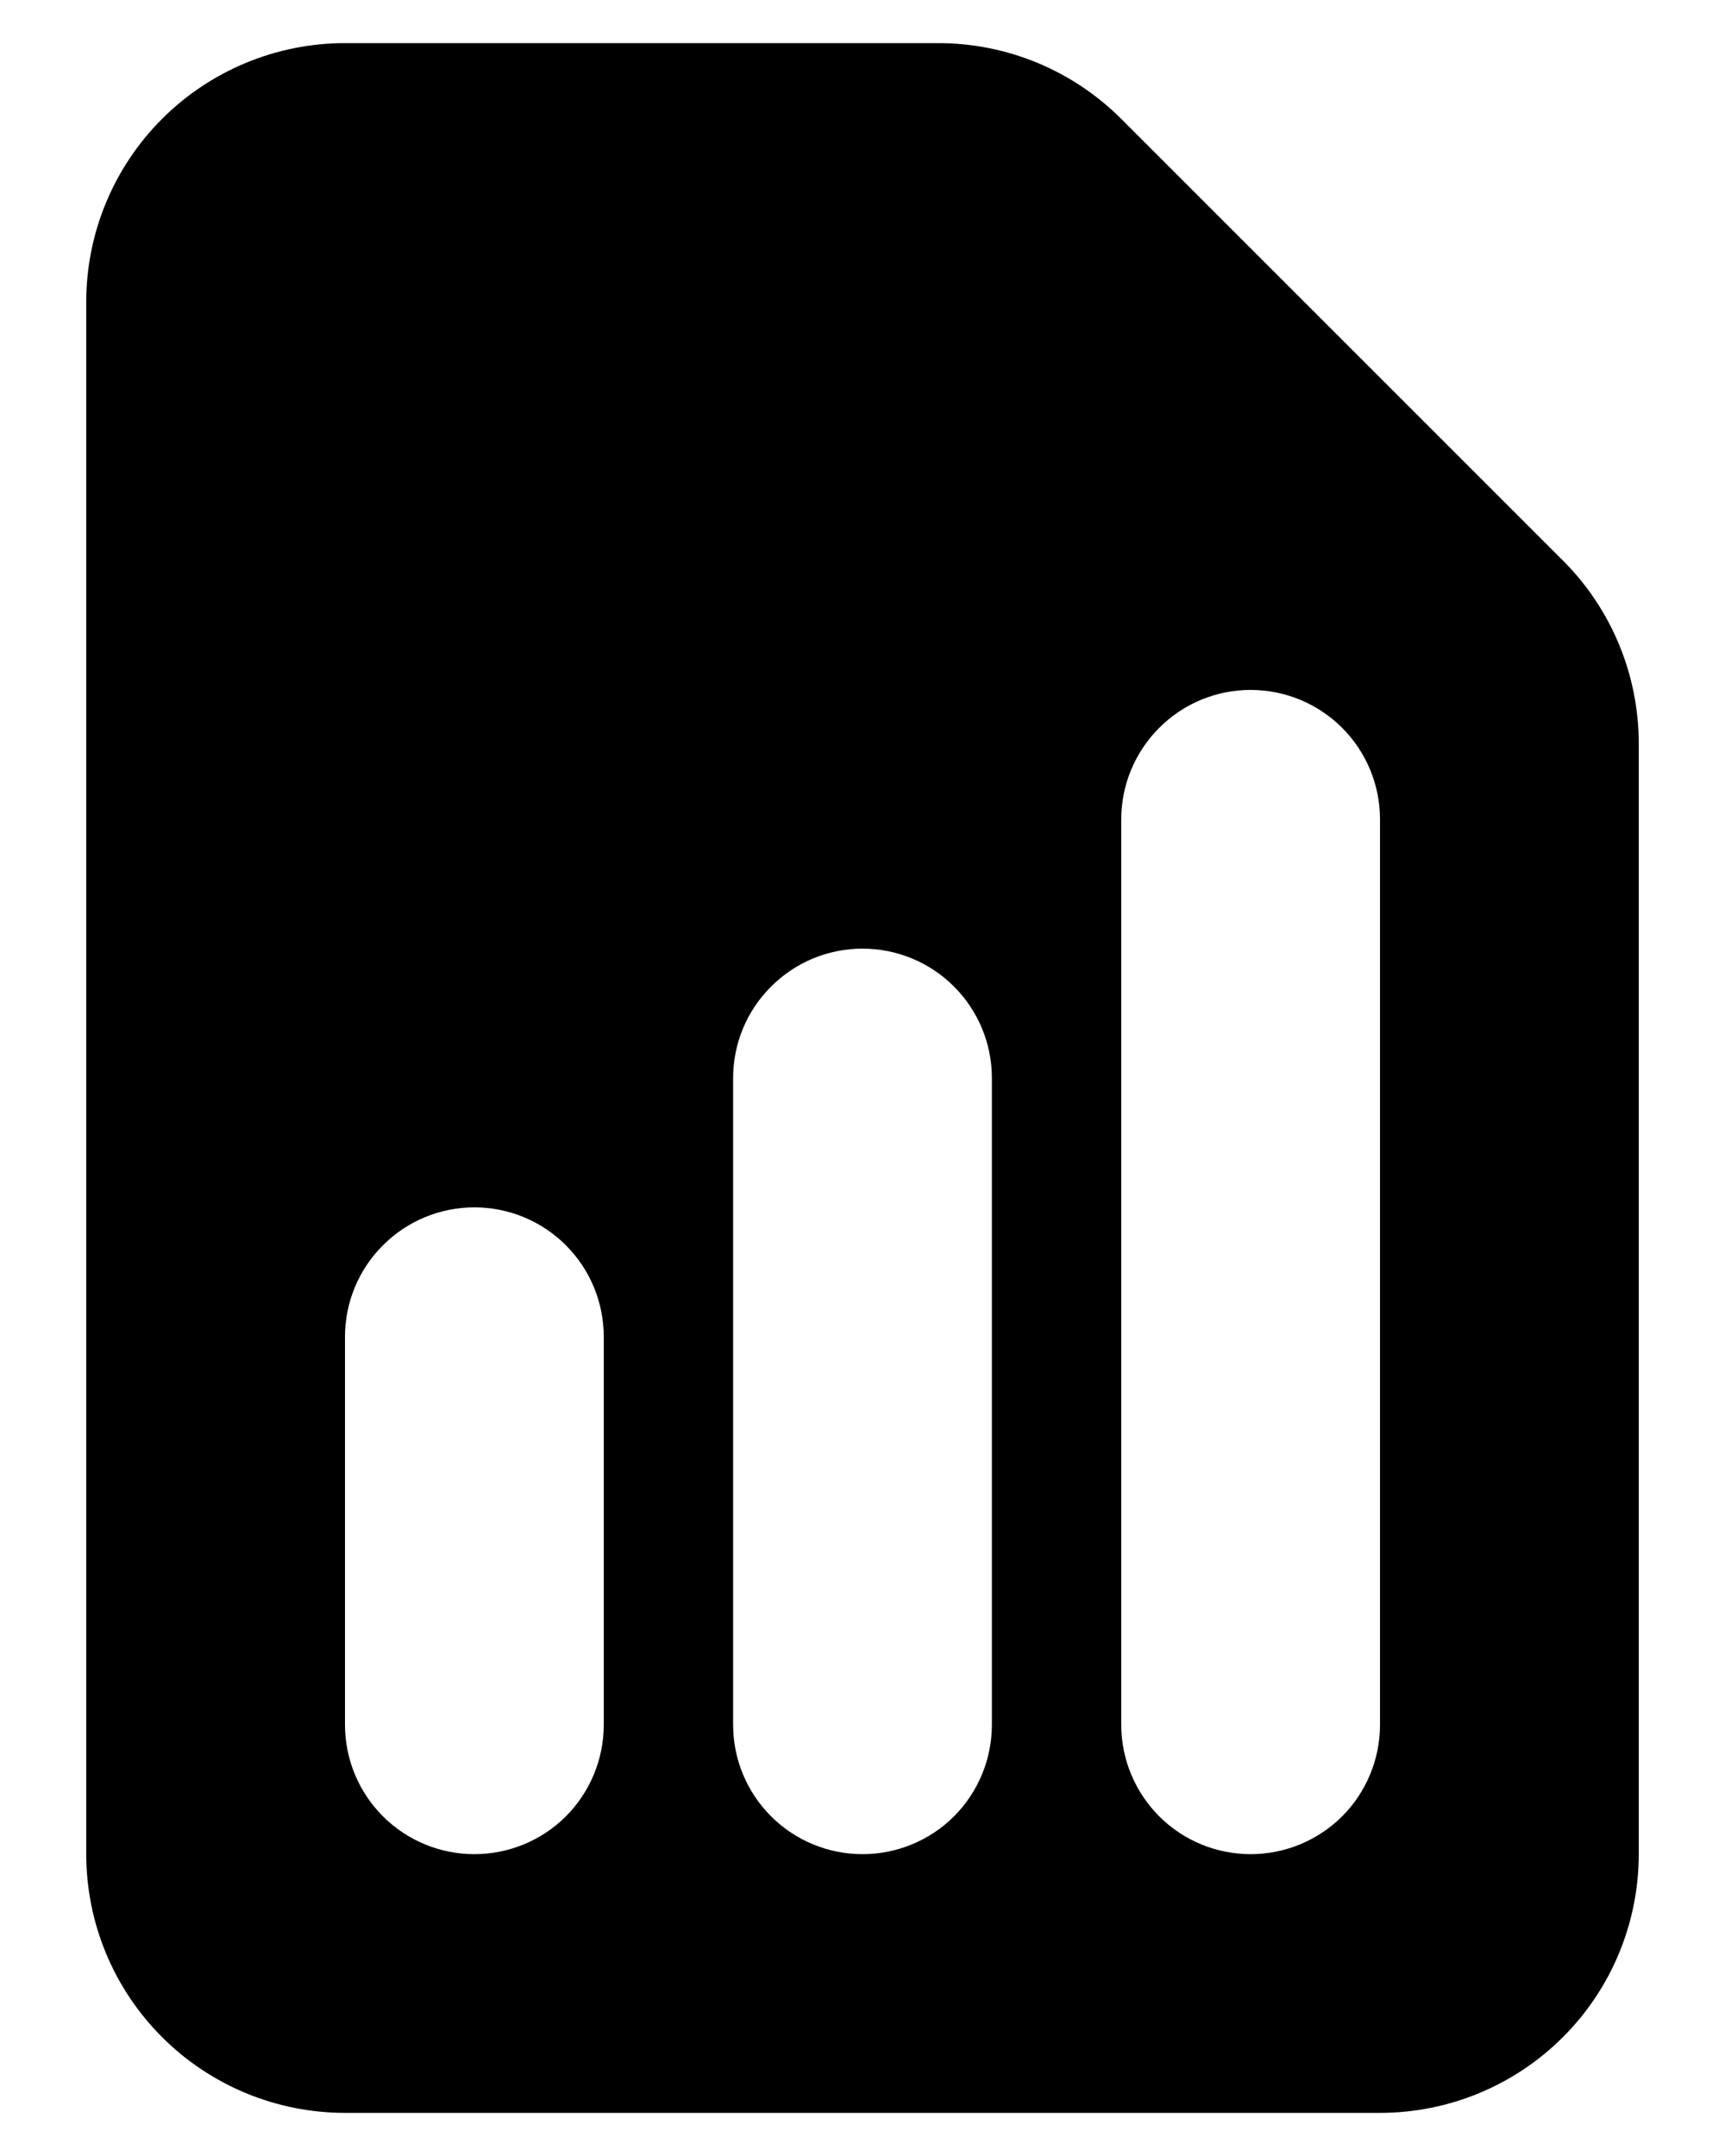 <svg width="16" height="20" viewBox="0 0 16 20" fill="none" xmlns="http://www.w3.org/2000/svg">
<path fill-rule="evenodd" clip-rule="evenodd" d="M3.2 0.4C2.564 0.4 1.953 0.653 1.503 1.103C1.053 1.553 0.8 2.163 0.8 2.8V17.2C0.8 17.837 1.053 18.447 1.503 18.897C1.953 19.347 2.564 19.6 3.2 19.6H12.8C13.437 19.6 14.047 19.347 14.497 18.897C14.947 18.447 15.2 17.837 15.2 17.2V6.897C15.2 6.26 14.947 5.65 14.497 5.2L10.4 1.103C9.95 0.653 9.34 0.4 8.703 0.4H3.2ZM5.6 12.4C5.6 12.082 5.474 11.777 5.249 11.552C5.024 11.326 4.718 11.2 4.4 11.2C4.082 11.2 3.777 11.326 3.552 11.552C3.326 11.777 3.2 12.082 3.2 12.4V16C3.2 16.318 3.326 16.623 3.552 16.849C3.777 17.074 4.082 17.2 4.4 17.2C4.718 17.2 5.024 17.074 5.249 16.849C5.474 16.623 5.6 16.318 5.6 16V12.4ZM8 8.8C8.318 8.8 8.624 8.926 8.849 9.152C9.074 9.377 9.2 9.682 9.2 10V16C9.2 16.318 9.074 16.623 8.849 16.849C8.624 17.074 8.318 17.2 8 17.2C7.682 17.2 7.377 17.074 7.152 16.849C6.926 16.623 6.8 16.318 6.8 16V10C6.8 9.682 6.926 9.377 7.152 9.152C7.377 8.926 7.682 8.8 8 8.8ZM12.8 7.6C12.8 7.282 12.674 6.977 12.449 6.752C12.223 6.526 11.918 6.4 11.6 6.4C11.282 6.4 10.977 6.526 10.752 6.752C10.527 6.977 10.4 7.282 10.4 7.6V16C10.4 16.318 10.527 16.623 10.752 16.849C10.977 17.074 11.282 17.2 11.6 17.2C11.918 17.2 12.223 17.074 12.449 16.849C12.674 16.623 12.8 16.318 12.8 16V7.6Z" fill="black"/>
</svg>
